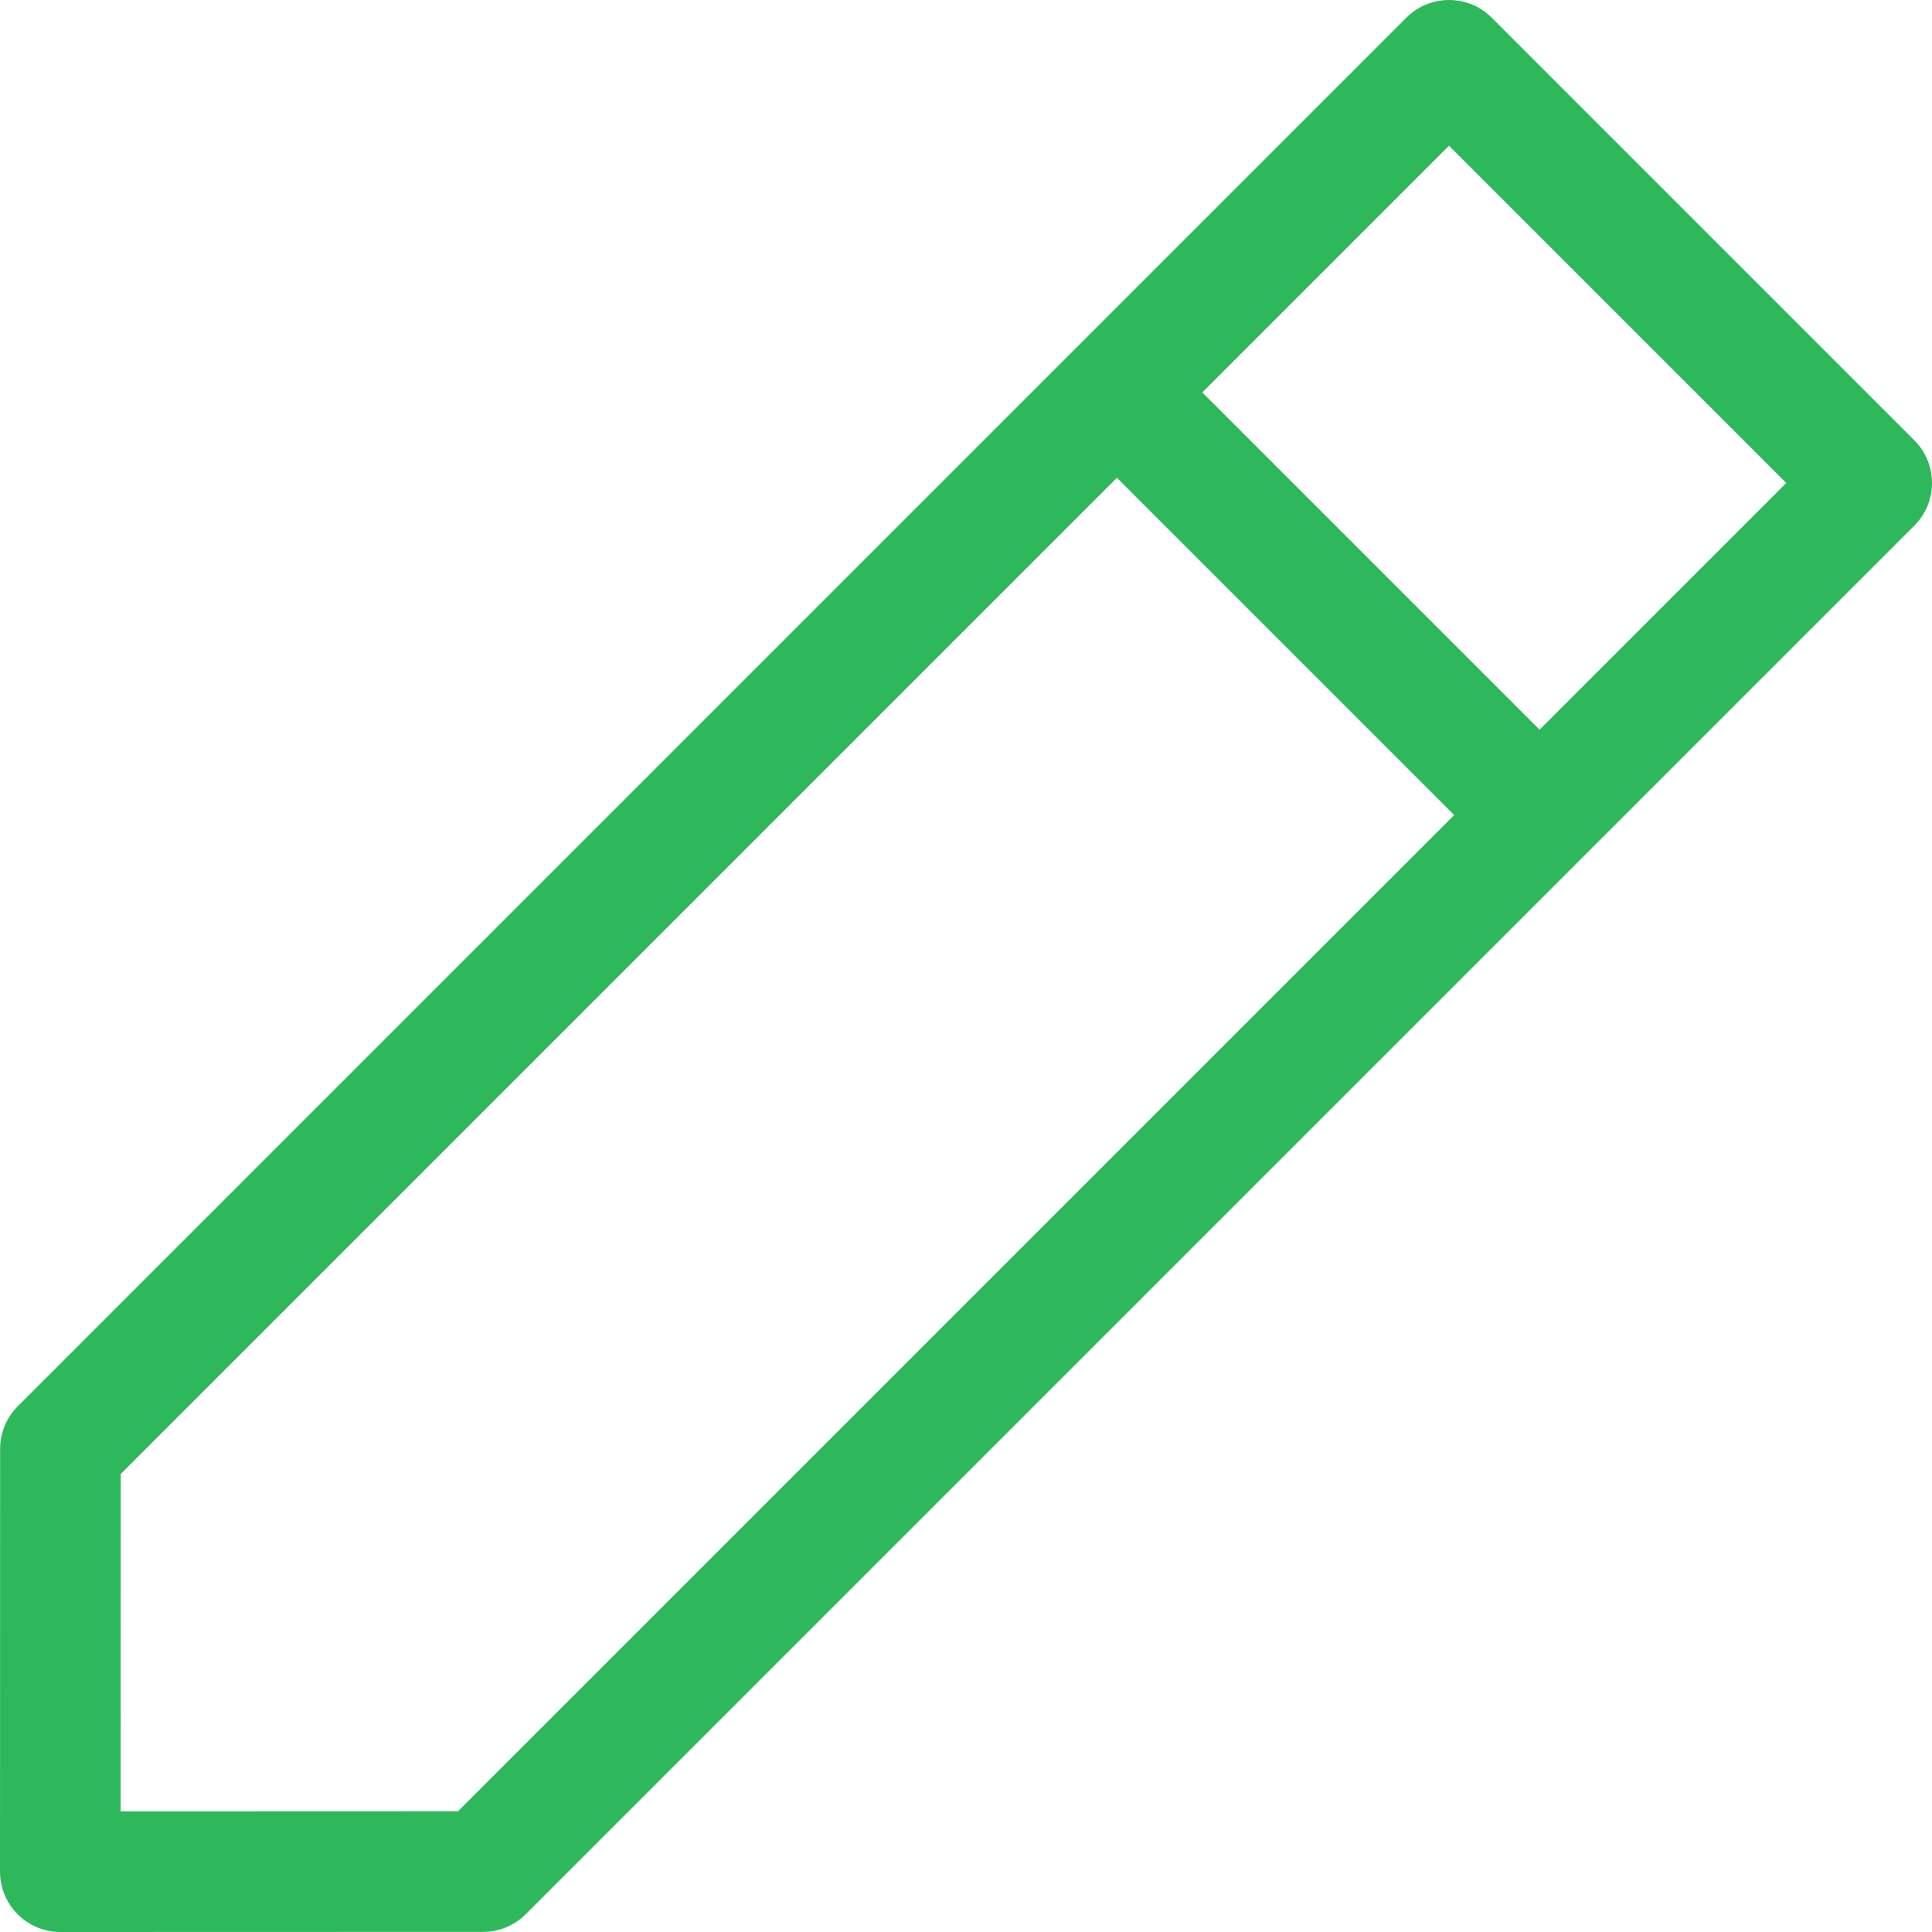 <svg id="Capa_1" enable-background="new 0 0 488.471 488.471" height="20" viewBox="0 0 488.471 488.471" width="20" fill="#2eb85c" xmlns="http://www.w3.org/2000/svg"><path d="m483.999 111.318-106.847-106.846c-5.962-5.962-15.621-5.962-21.584 0l-351.066 351.067c-2.862 2.862-4.472 6.738-4.472 10.792l-.03 106.876c0 4.04 1.61 7.93 4.472 10.792s6.752 4.472 10.792 4.472l106.876-.03c4.054 0 7.93-1.61 10.792-4.472l351.067-351.067c5.962-5.962 5.962-15.621 0-21.584zm-368.203 346.622-85.298.03.03-85.298 251.868-251.868 85.268 85.268c-.001 0-251.868 251.868-251.868 251.868zm273.453-273.453-85.268-85.267 62.371-62.371 85.268 85.268z"/></svg>